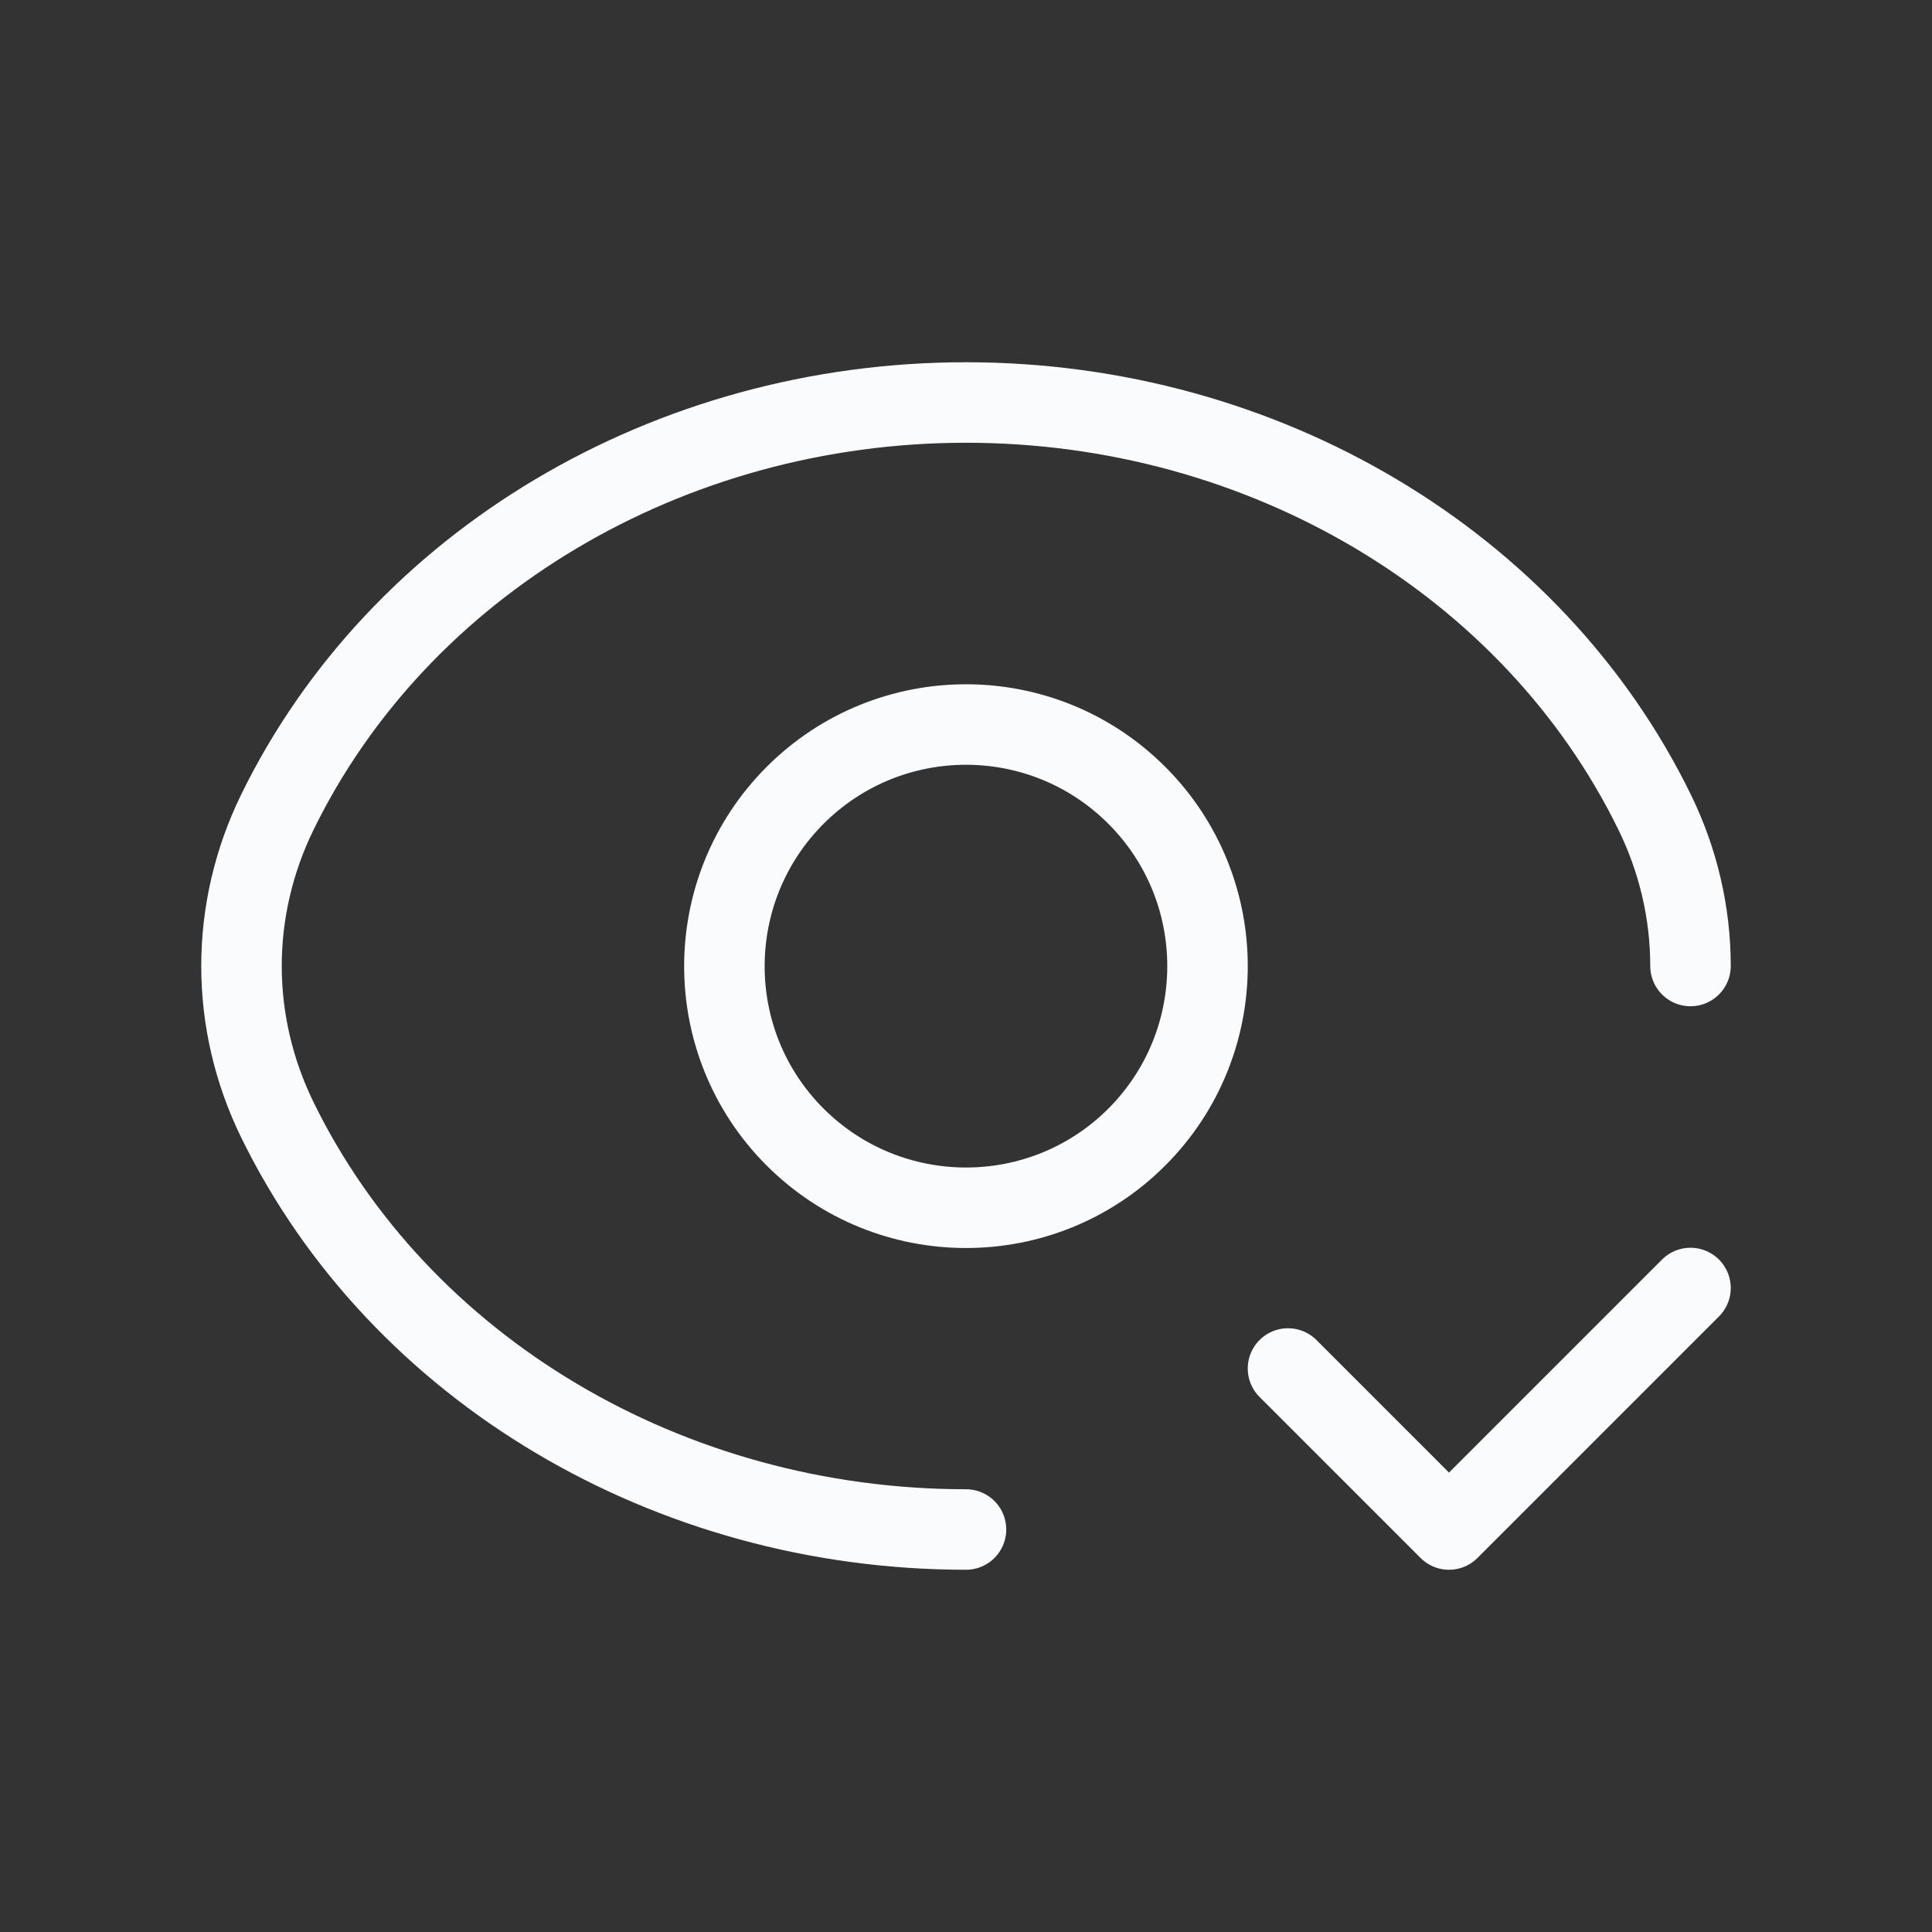 <svg width="24" height="24" viewBox="0 0 24 24" fill="none" xmlns="http://www.w3.org/2000/svg">
<rect x="0" y="0" width="24" height="24" fill="#333333" stroke="none"/>
<g id="Group">
<g id="Group_2">
<path id="Path" d="M14.122 9.88C15.293 11.051 15.293 12.952 14.122 14.125C12.951 15.296 11.05 15.296 9.877 14.125C8.706 12.954 8.706 11.053 9.877 9.88C11.05 8.707 12.95 8.707 14.122 9.88" stroke="#FAFBFC" strokeWidth="1.5" stroke-linecap="round" stroke-linejoin="round"/>
<path id="Path_2" d="M21 16L18 19L16 17" stroke="#FAFBFC" strokeWidth="1.5" stroke-linecap="round" stroke-linejoin="round"/>
<path id="Path_3" d="M12 19C8.309 19 4.961 17.009 3.446 13.912V13.912C3.152 13.311 3 12.659 3 12C3 11.341 3.152 10.689 3.446 10.088V10.088C4.961 6.991 8.309 5 12 5C15.691 5 19.039 6.991 20.554 10.088V10.088C20.848 10.689 21 11.341 21 12" stroke="#FAFBFC" strokeWidth="1.5" stroke-linecap="round" stroke-linejoin="round"/>
</g>
</g>
</svg>
